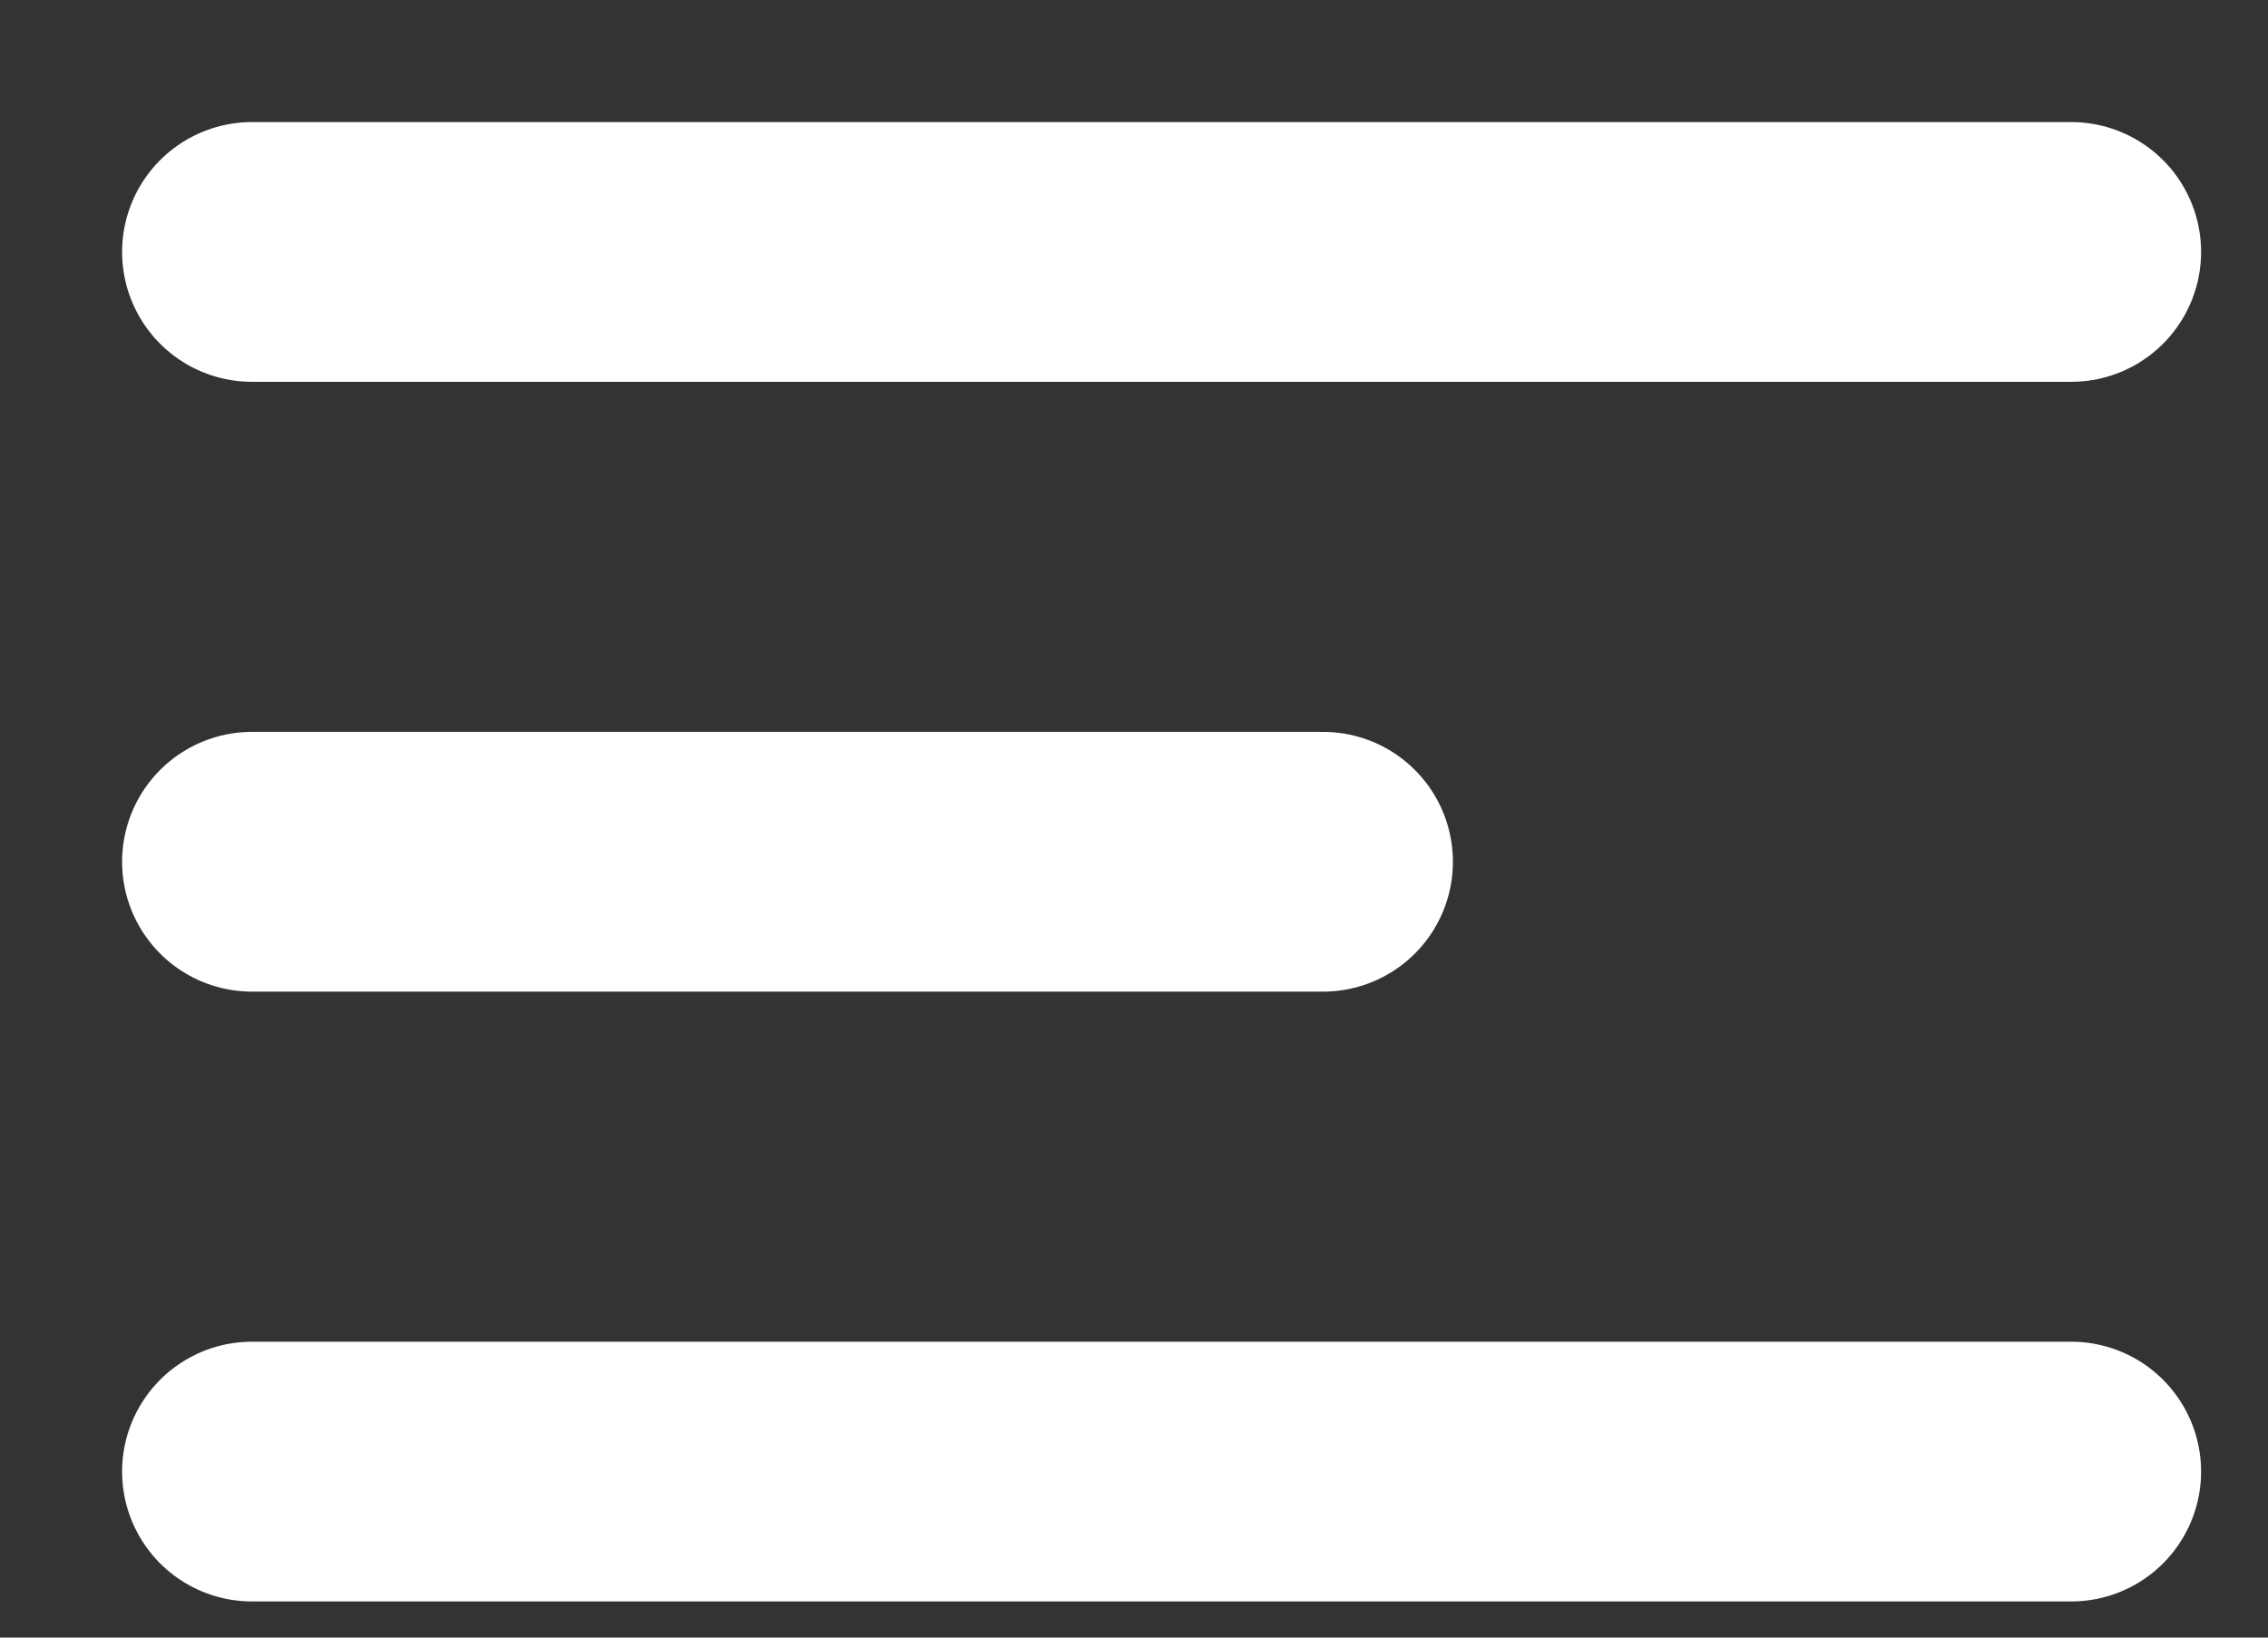 <svg width="18" height="13" viewBox="0 0 18 13" fill="none" xmlns="http://www.w3.org/2000/svg">
<rect x="0" y="0" width="18" height="13" fill="#333333" stroke="none"/>
<path d="M2 11.682H16.438M2 6.841H10.5M2 2H16.438" stroke="white" stroke-width="2.062" stroke-linecap="round" stroke-linejoin="round"/>
</svg>
